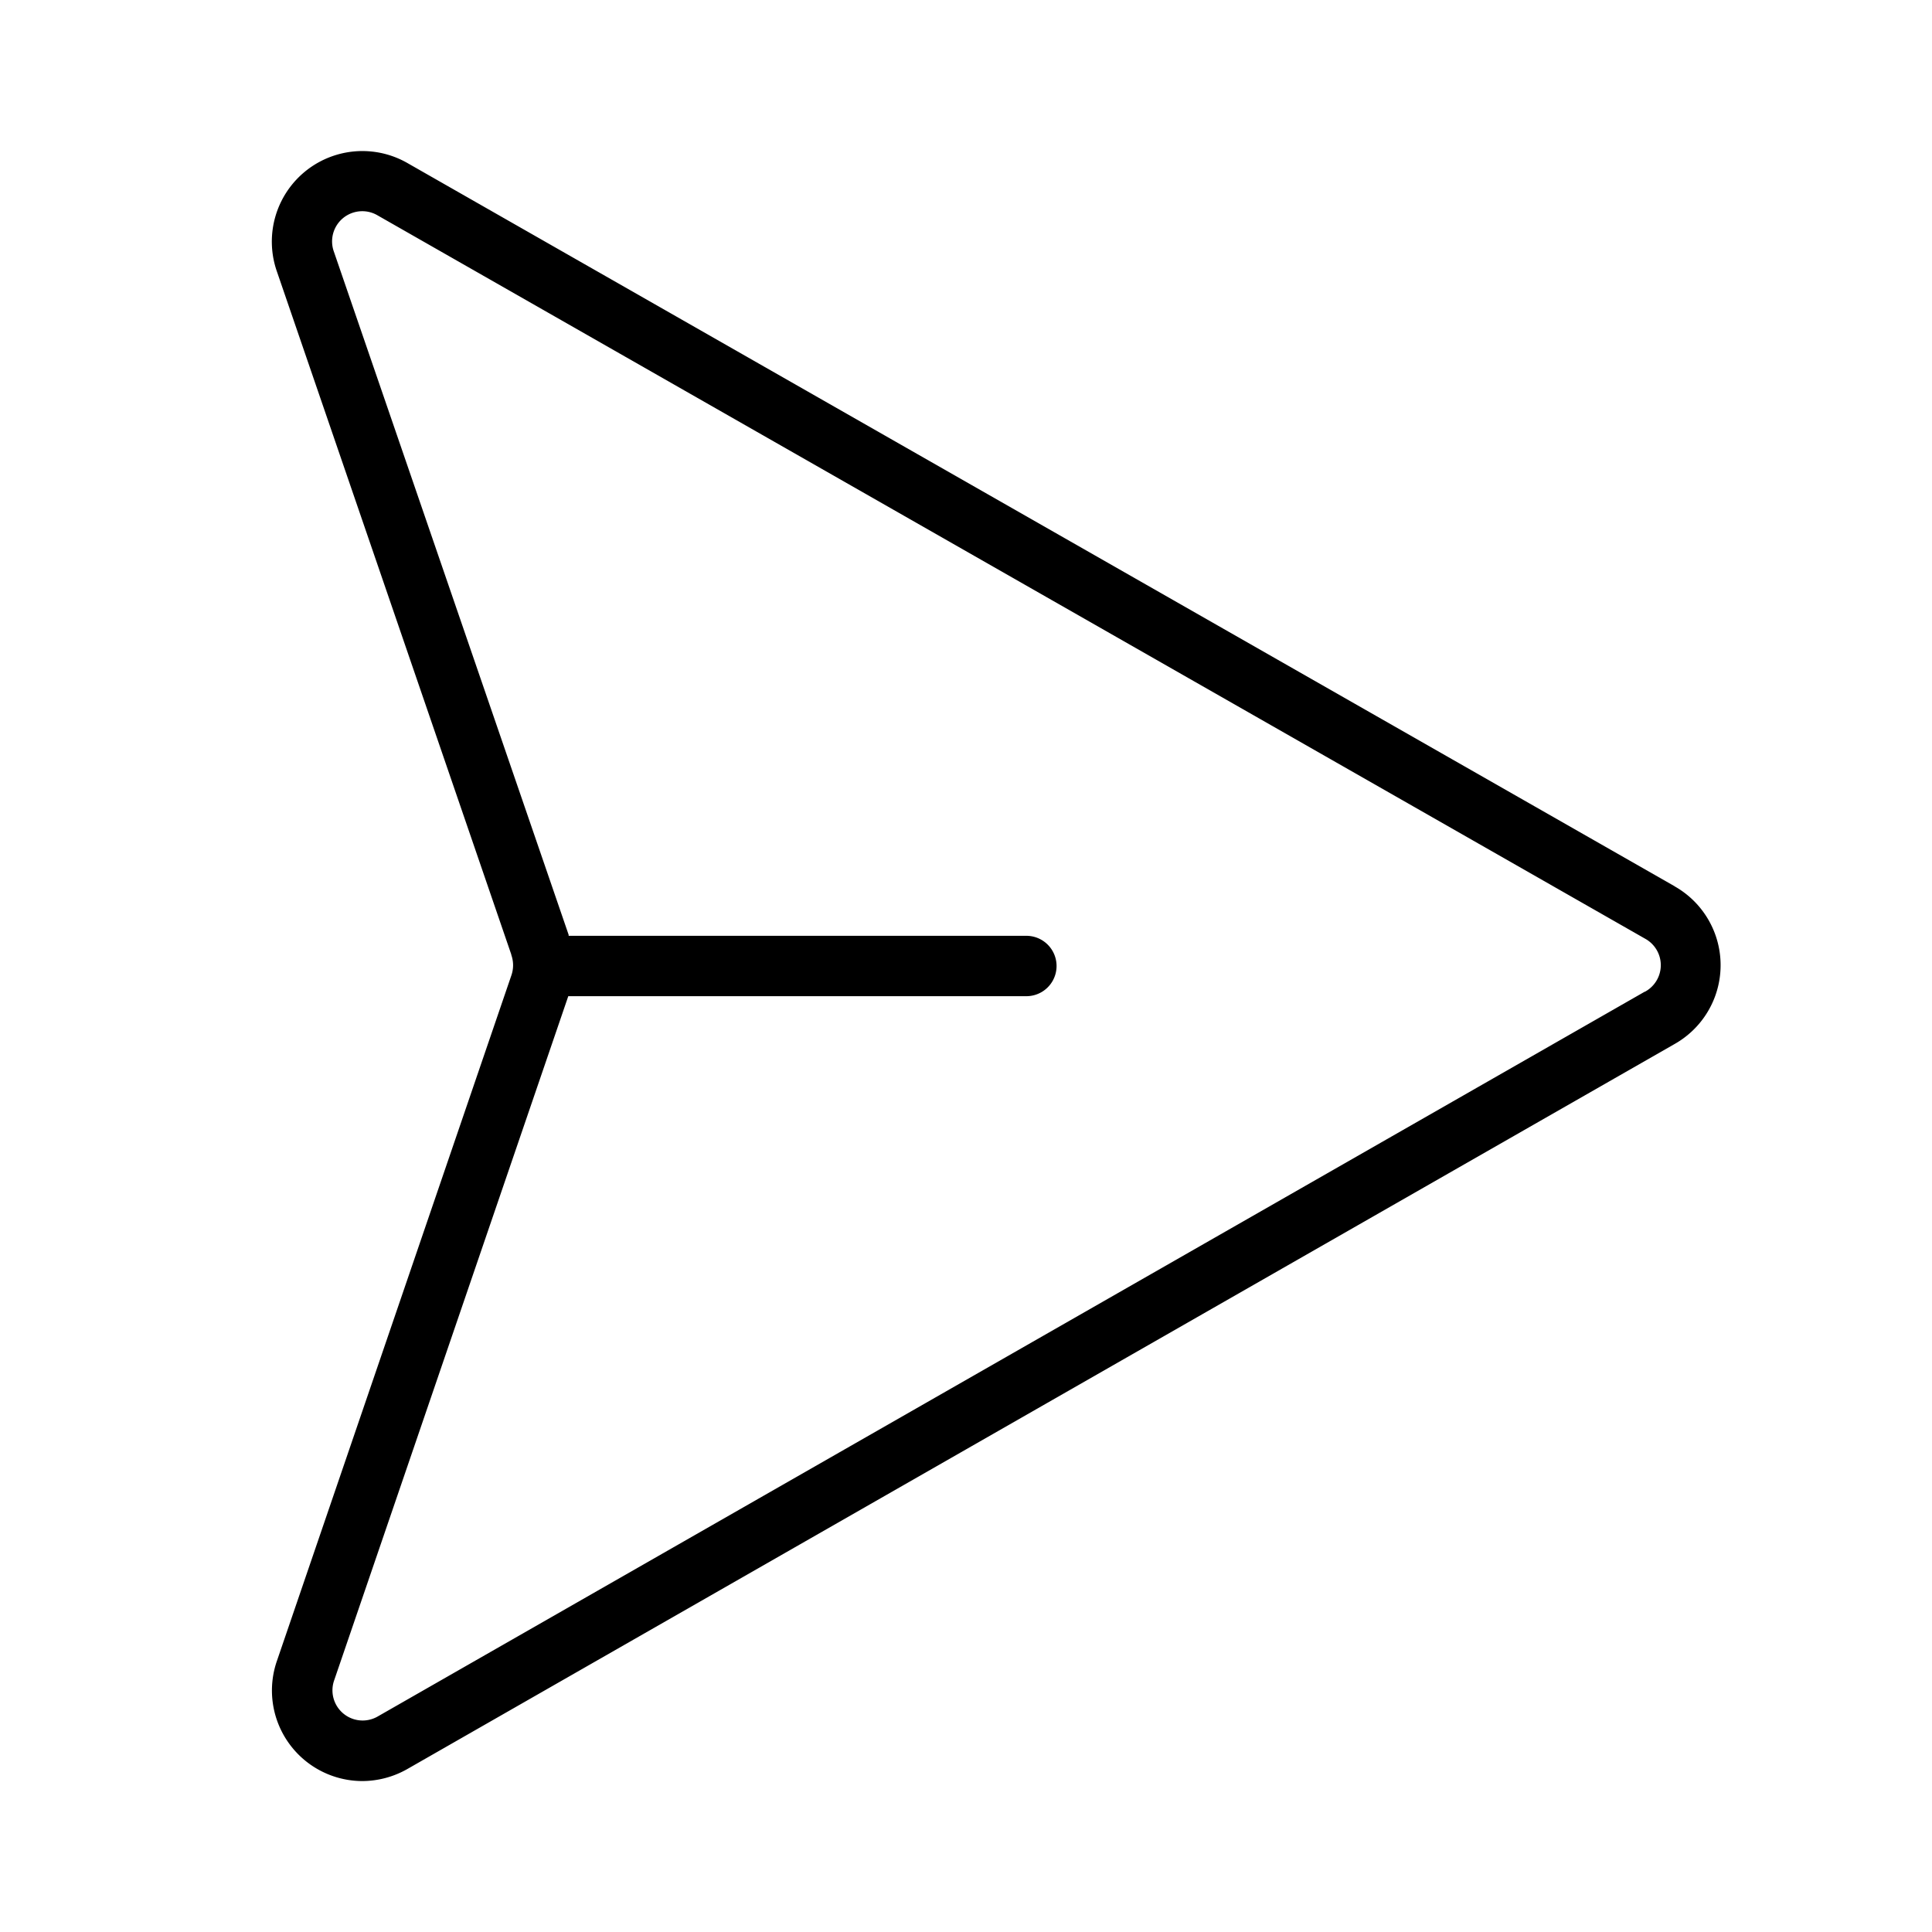 <svg xmlns="http://www.w3.org/2000/svg" viewBox="0 0 256 256" fill="currentColor"><path d="M221.89,117.43l-168-95.88A12,12,0,0,0,36.7,36l31.05,90.48v.05a4.09,4.09,0,0,1,0,2.74L36.72,220A12,12,0,0,0,48,236a12.13,12.13,0,0,0,5.93-1.57l167.94-96.08a12,12,0,0,0,0-20.92Zm-4,14L50,227.47a4,4,0,0,1-5.7-4.88l31-90.59H136a4,4,0,0,0,0-8H75.35a.65.65,0,0,1,0-.13L44.25,33.37A4,4,0,0,1,50,28.52l168,95.87a4,4,0,0,1,0,7Z"/></svg>